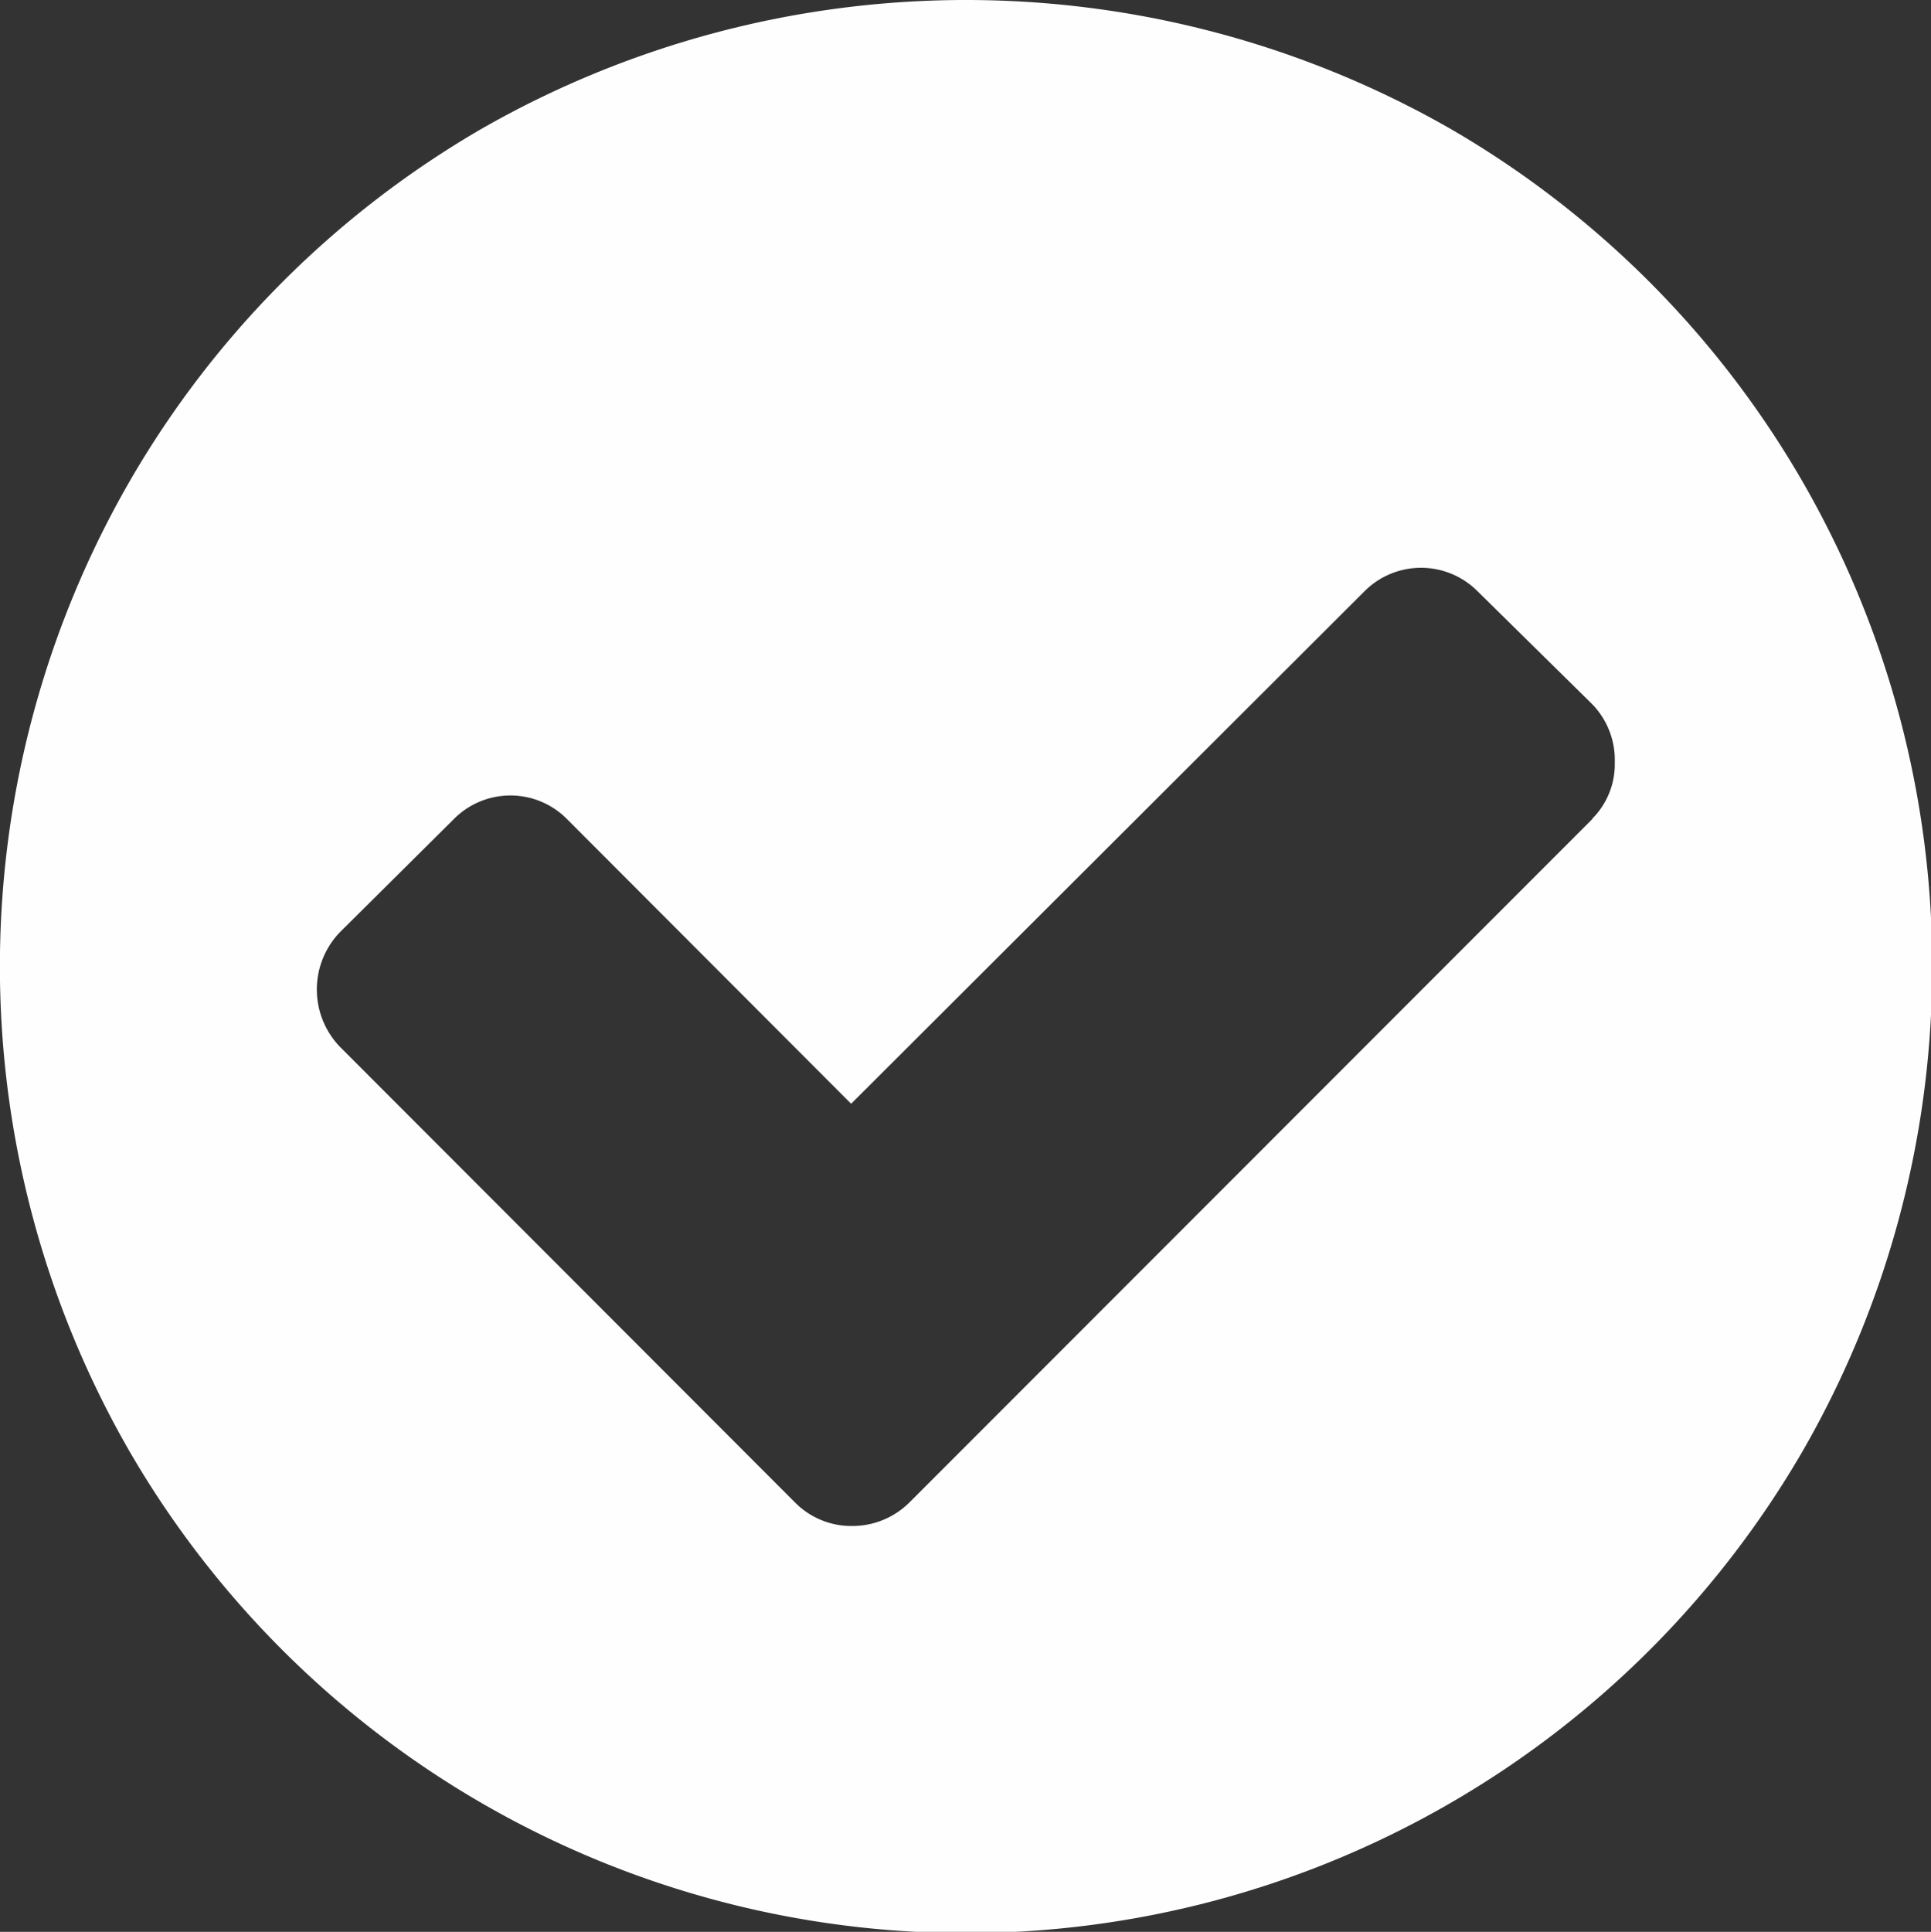 <svg xmlns="http://www.w3.org/2000/svg" width="18.844" height="18.85" viewBox="0 0 18.844 18.85">
  <rect x="0" y="0" width="18.844" height="18.85" fill="#333333" stroke="none"/>
<defs>
    <style>
      .cls-1 {
        fill: #fffefe;
        fill-rule: evenodd;
      }
    </style>
  </defs>
  <path id="_" data-name="   " class="cls-1" d="M875.822,1593.33l-6.666,6.67a0.79,0.79,0,0,1-.565.23,0.772,0.772,0,0,1-.552-0.23l-4.445-4.45a0.807,0.807,0,0,1,0-1.11l1.118-1.11a0.777,0.777,0,0,1,1.1,0l2.775,2.78,5.009-5a0.779,0.779,0,0,1,1.105,0l1.117,1.1a0.781,0.781,0,0,1,.221.57,0.751,0.751,0,0,1-.221.55h0Zm-1.381-6.73a9.519,9.519,0,0,0-9.466,0,9.425,9.425,0,0,0-3.431,3.44,9.482,9.482,0,0,0,0,9.46,9.438,9.438,0,0,0,16.328,0,9.476,9.476,0,0,0,0-9.46A9.425,9.425,0,0,0,874.441,1586.6Z" transform="translate(-860.281 -1585.34)"/>
</svg>
